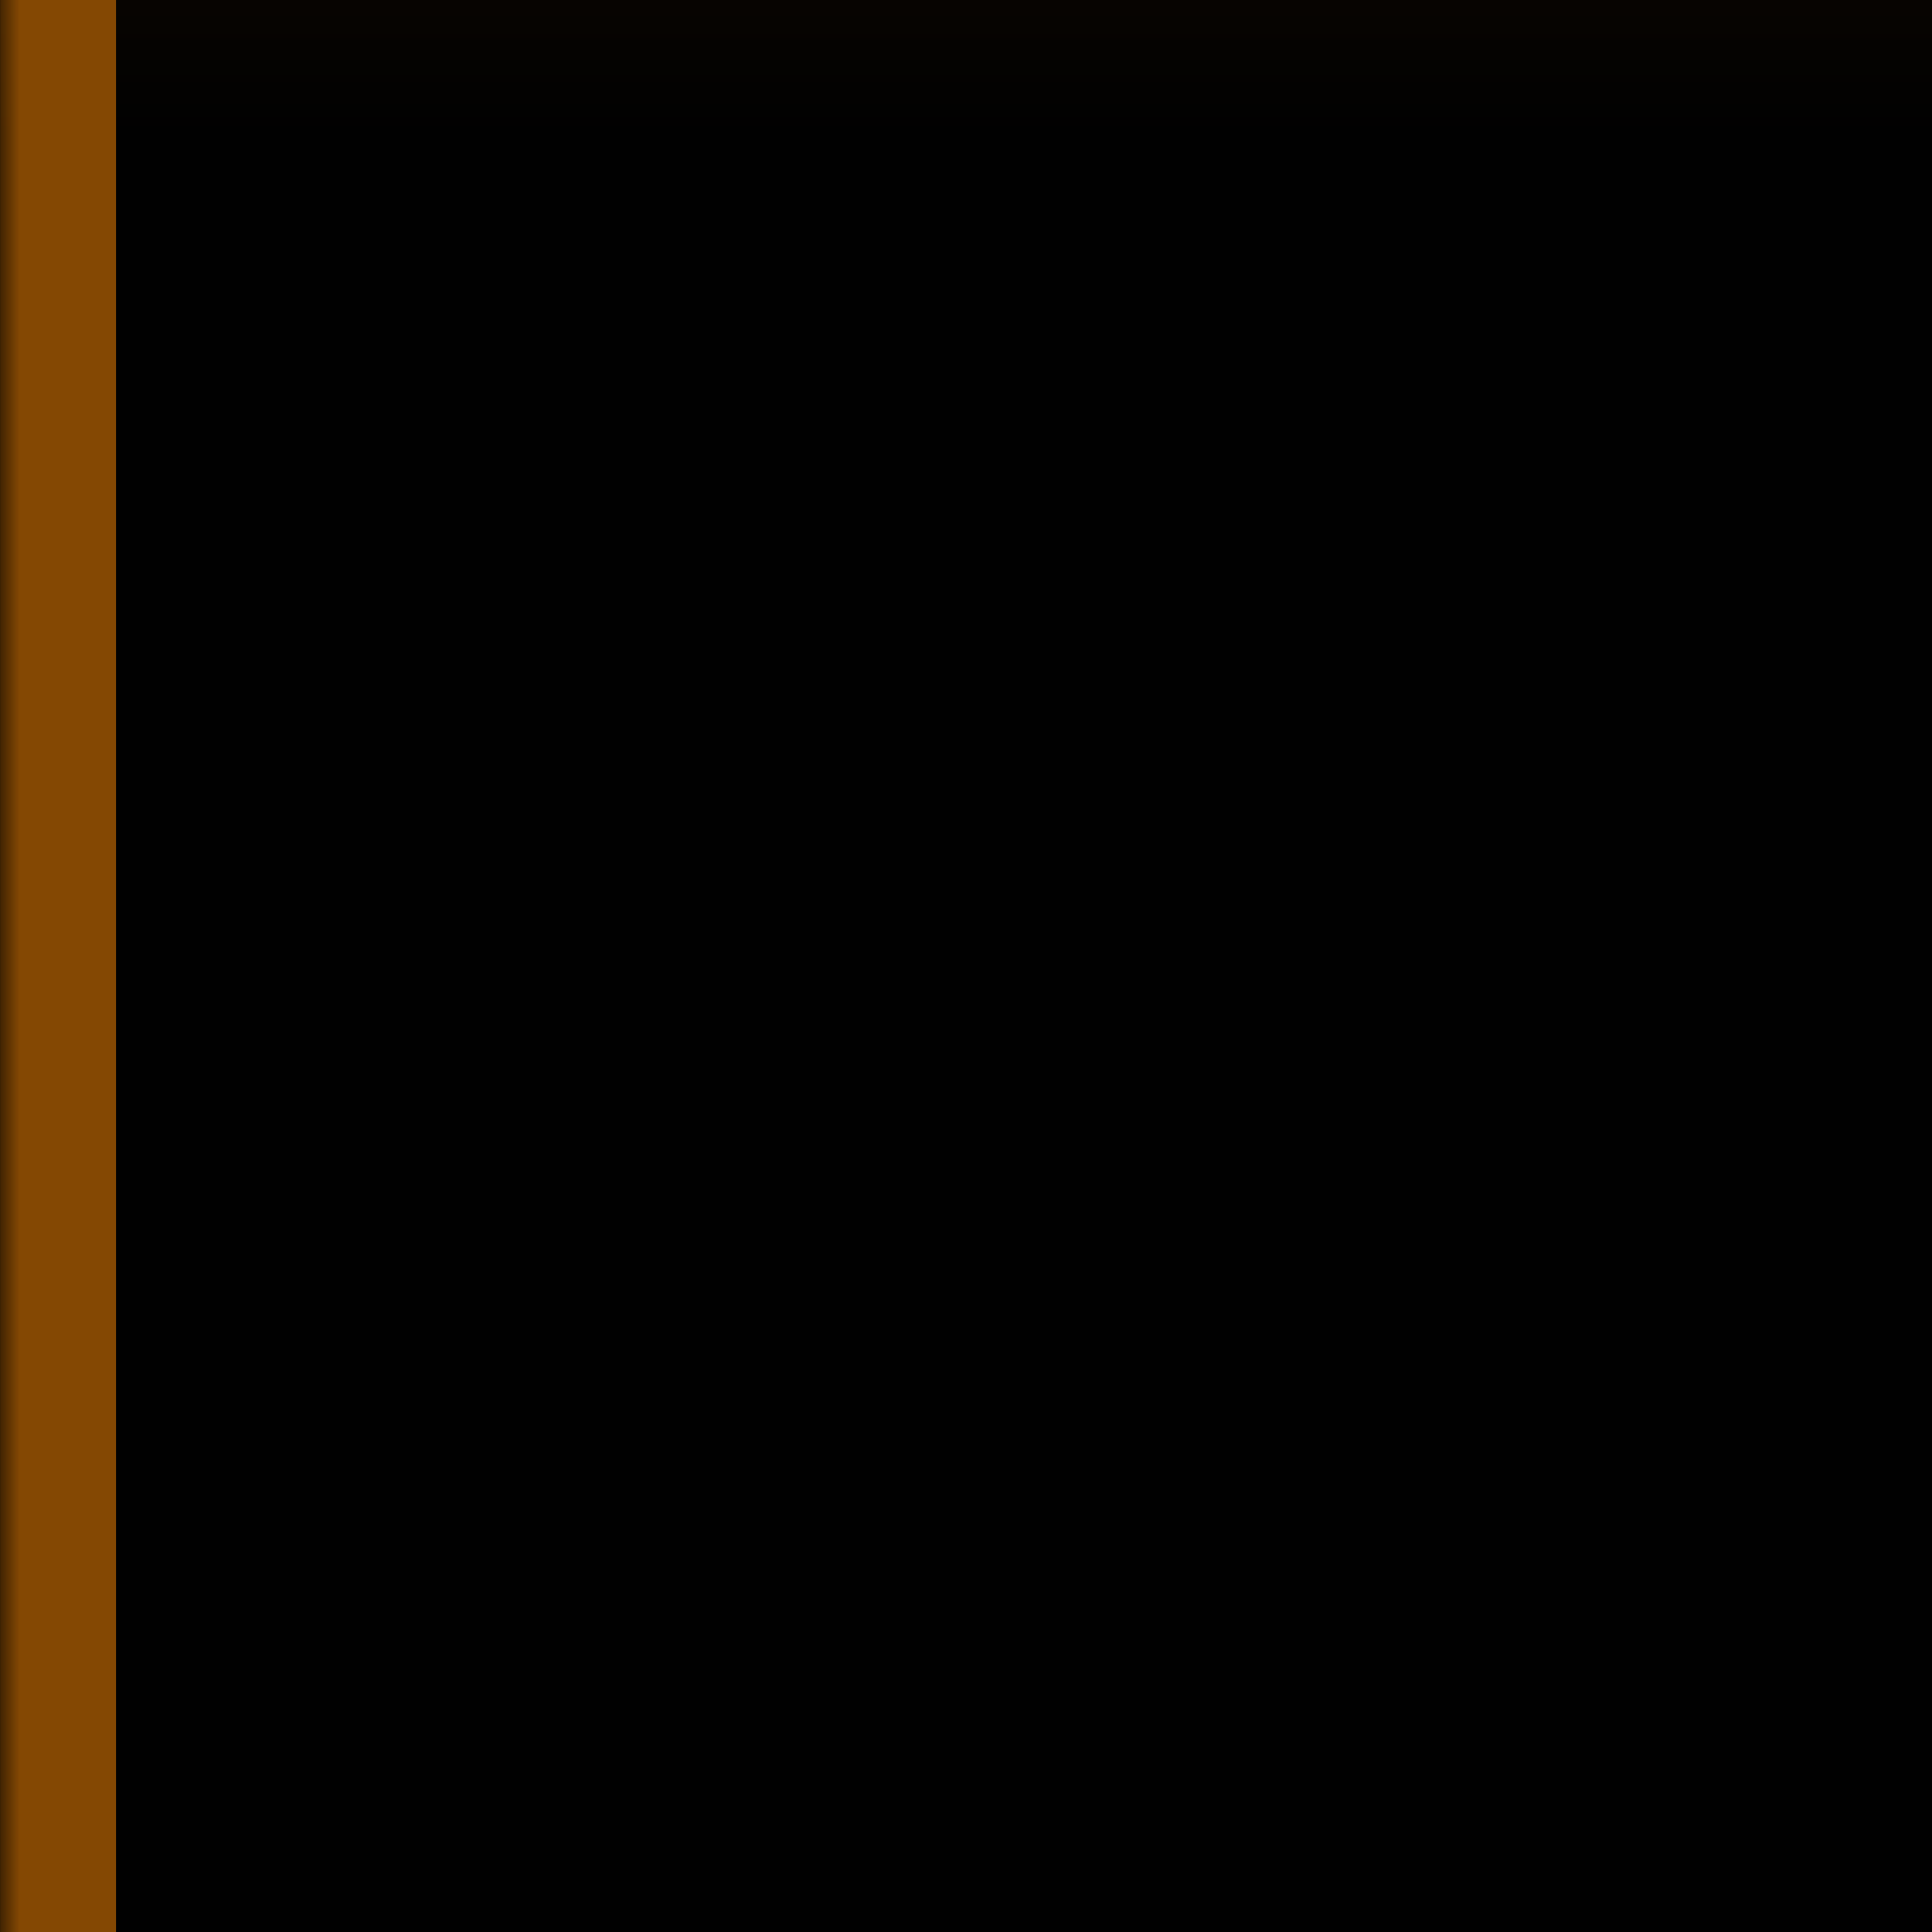<svg width="50" height="50" viewBox="0 0 50 50" fill="none" xmlns="http://www.w3.org/2000/svg">
<path d="M0 -75.5L25 -100H125L150 -75V75L125 100H25L0 75V-75.5Z" fill="#010101"/>
<path d="M0 -75.5L25 -100H125L150 -75V75L125 100H25L0 75V-75.5Z" fill="#010101"/>
<path d="M0 -75.5L25 -100H125L150 -75V75L125 100H25L0 75V-75.5Z" fill="url(#paint0_linear)"/>
<mask id="mask0" mask-type="alpha" maskUnits="userSpaceOnUse" x="0" y="-100" width="25" height="200">
<rect y="-100" width="25" height="200" fill="#C4C4C4"/>
</mask>
<g mask="url(#mask0)">
</g>
<mask id="mask1" mask-type="alpha" maskUnits="userSpaceOnUse" x="0" y="-100" width="150" height="200">
<path d="M0 -75.5L25 -100H125L150 -75V75L125 100H25L0 75V-75.5Z" fill="#010101"/>
</mask>
<g mask="url(#mask1)">
<path d="M3.002 79L0.002 79L0.002 -79L3.002 -79L3.002 79Z" fill="#844803"/>
</g>
<defs>
<linearGradient id="paint0_linear" x1="75" y1="-100" x2="75" y2="17" gradientUnits="userSpaceOnUse">
<stop stop-color="#B76201"/>
<stop offset="0.885" stop-color="#010101"/>
</linearGradient>
</defs>
</svg>
